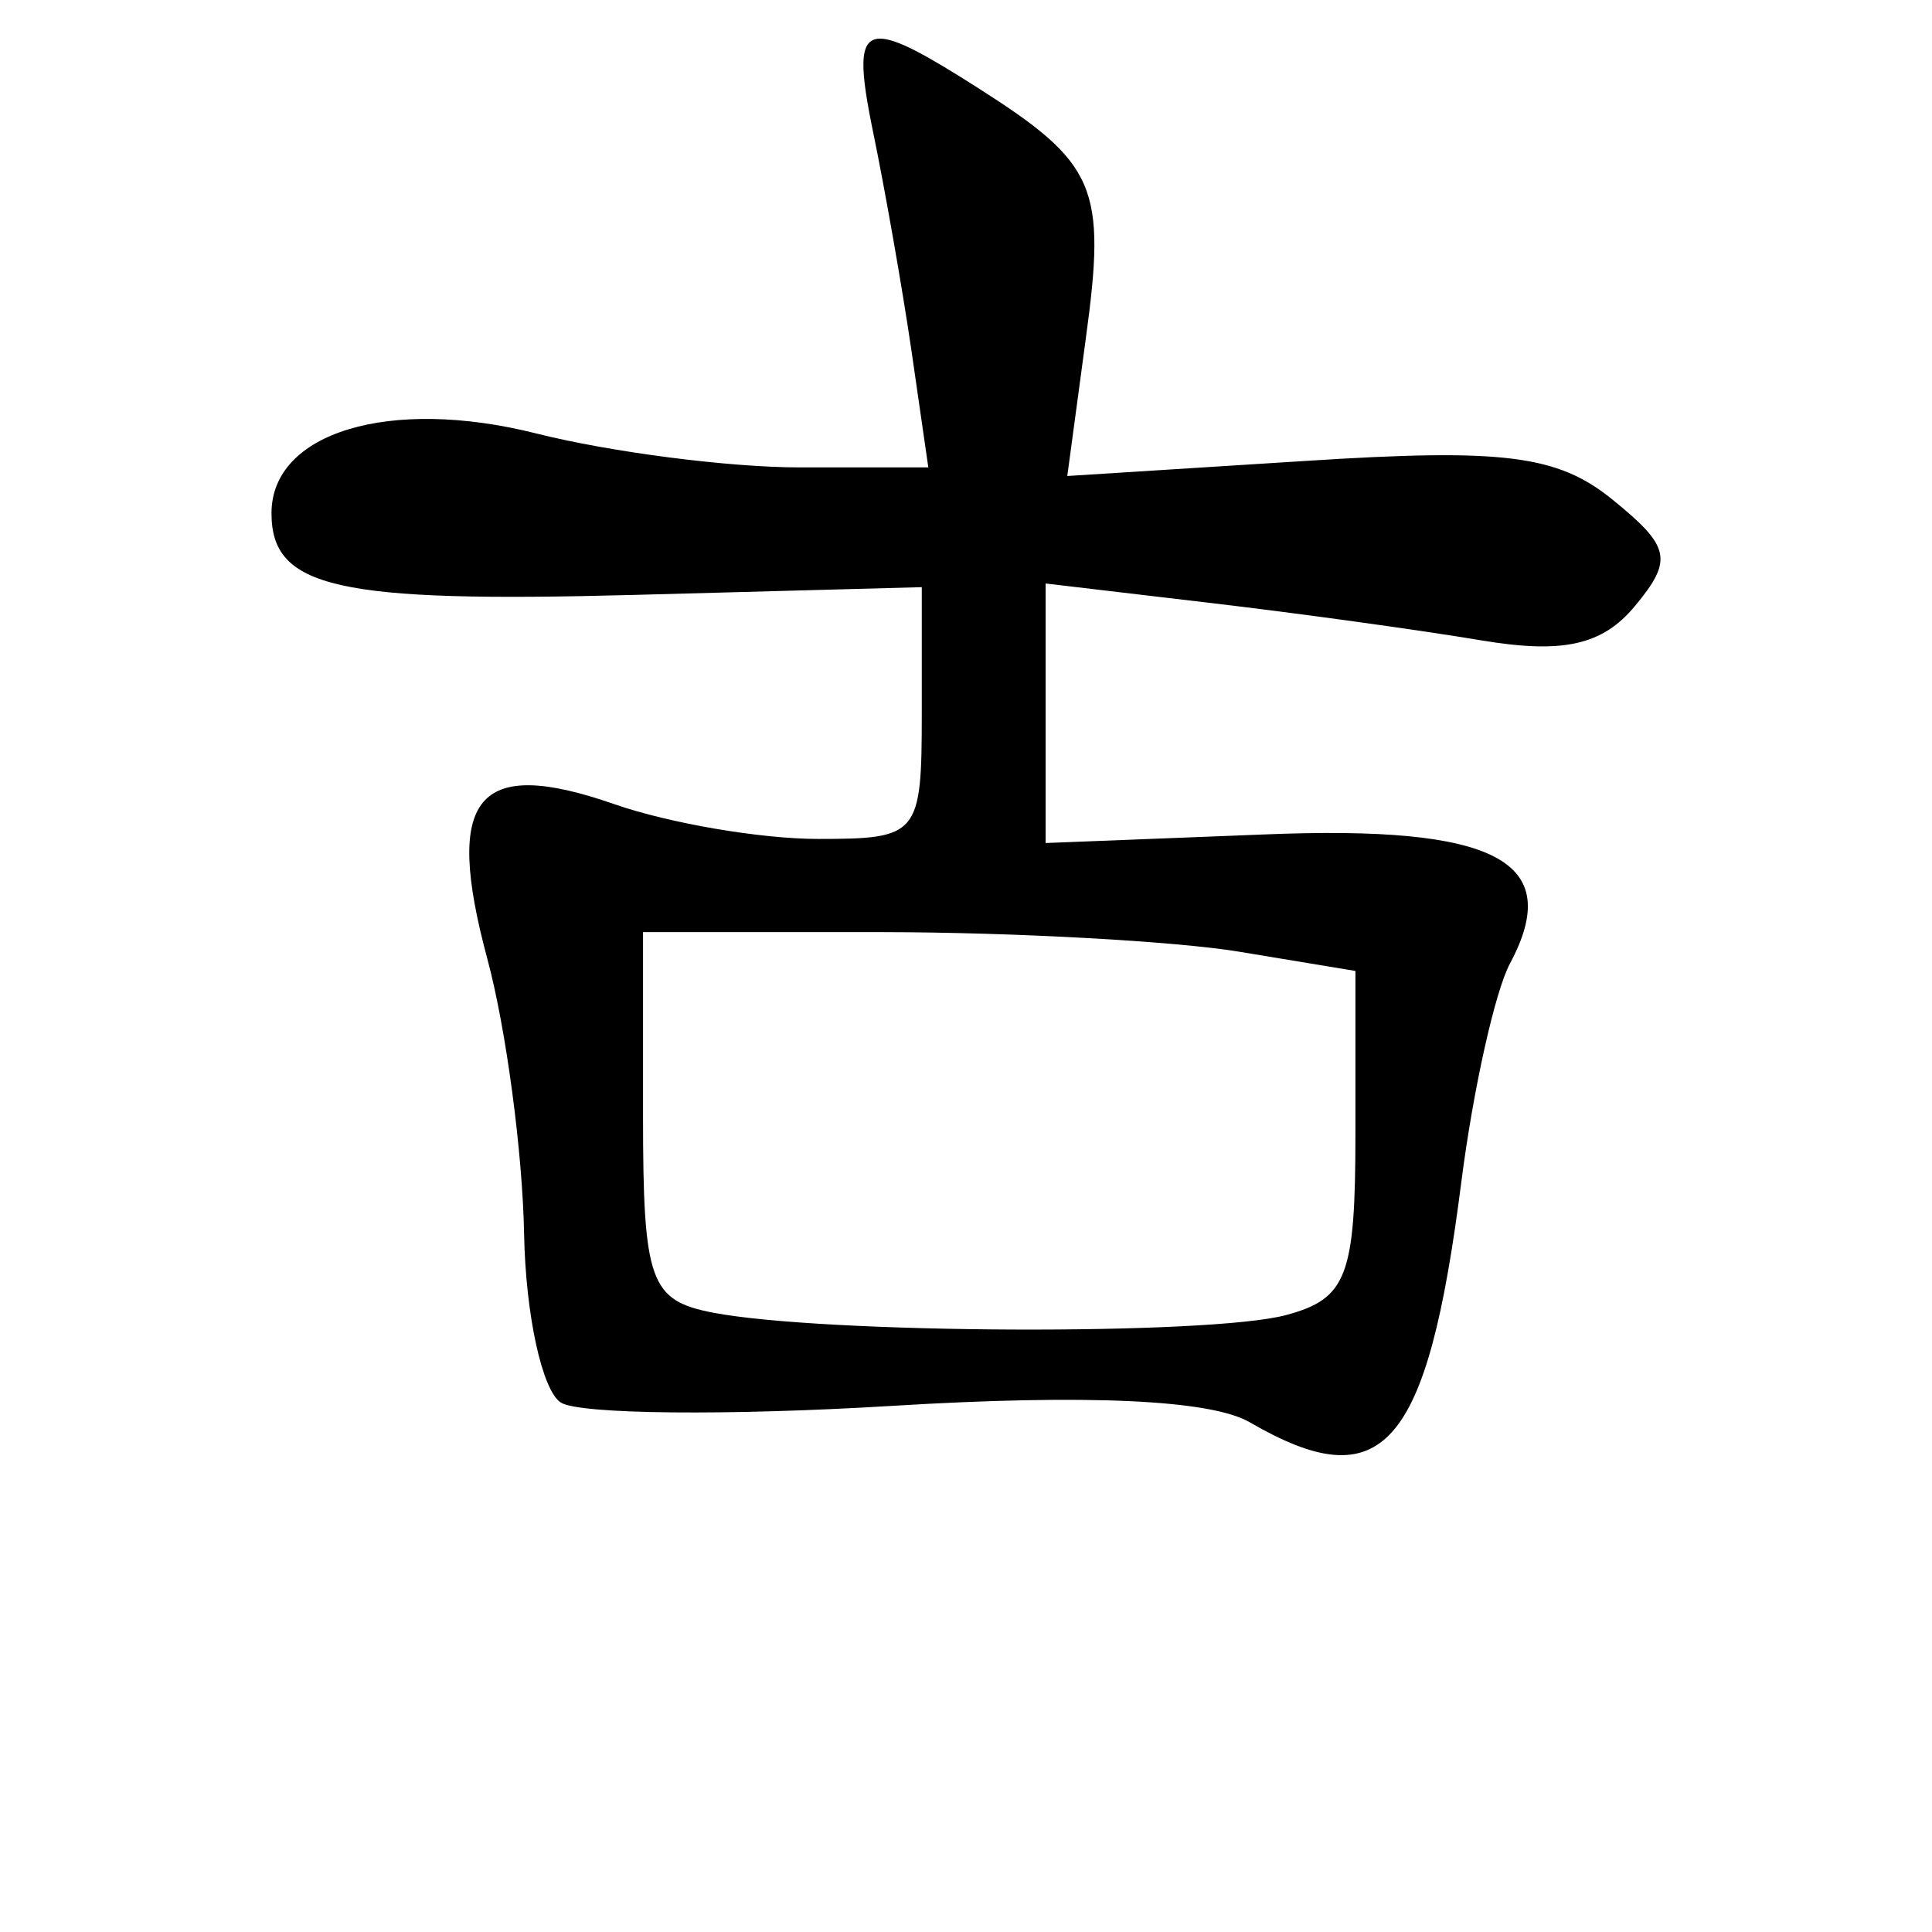 <?xml version="1.0" encoding="UTF-8" standalone="no"?>
<!-- Created with Inkscape (http://www.inkscape.org/) -->

<svg
   xmlns:dc="http://purl.org/dc/elements/1.1/"
   xmlns:cc="http://creativecommons.org/ns#"
   xmlns:rdf="http://www.w3.org/1999/02/22-rdf-syntax-ns#"
   xmlns:svg="http://www.w3.org/2000/svg"
   xmlns="http://www.w3.org/2000/svg"
   xmlns:sodipodi="http://sodipodi.sourceforge.net/DTD/sodipodi-0.dtd"
   xmlns:inkscape="http://www.inkscape.org/namespaces/inkscape"
   width="1000"
   height="1000"
   id="svg3105"
   version="1.1"
   inkscape:version="0.48.3.1 r9886"
   sodipodi:docname="f.svg">
  <defs
     id="defs5498" />
  <sodipodi:namedview
     inkscape:window-height="699"
     inkscape:window-width="1051"
     inkscape:pageshadow="2"
     inkscape:pageopacity="0.0"
     borderopacity="1.0"
     bordercolor="#666666"
     pagecolor="#ffffff"
     id="base"
     showgrid="false"
     showguides="true"
     inkscape:guide-bbox="true"
     inkscape:zoom="0.454"
     inkscape:cx="148.65925"
     inkscape:cy="500"
     inkscape:window-x="2024"
     inkscape:window-y="976"
     inkscape:current-layer="layer1"
     inkscape:snap-bbox="true"
     inkscape:window-maximized="0">
    <sodipodi:guide
       orientation="horizontal"
       position="200"
       id="guide5596" />
  </sodipodi:namedview>
  <g
     inkscape:label="Layer 1"
     inkscape:groupmode="layer"
     id="layer1">
    <path
       inkscape:connector-curvature="0"
       d="m 455.111,20.008 c -10.994,0.411 -9.898,15.866 -2.962,49.504 5.908,28.654 14.839,79.272 19.674,112.335 l 8.674,60.081 -66.639,0 c -36.697,0 -98.005,-7.931 -136.241,-17.559 -75.837,-19.096 -137.087,-0.625 -137.087,41.253 0,38.761 33.68,46.41 187.437,42.311 l 149.146,-4.02 0,65.159 c 0,63.279 -1.606,65.159 -53.735,65.159 -29.543,0 -76.92,-8.07 -105.354,-17.982 -71.284,-24.85 -88.396,-3.974 -65.793,79.967 9.779,36.316 18.267,100.424 19.04,142.376 0.773,41.952 9.379,81.246 19.04,87.372 9.661,6.126 86.991,6.858 171.782,1.692 100.577,-6.127 164.676,-3.154 184.687,8.462 68.941,40.02 91.971,13.973 109.585,-124.182 6.096,-47.813 17.479,-98.802 25.175,-113.181 28.459,-53.176 -7.02,-71.755 -127.144,-66.851 l -113.181,4.443 0,-67.063 0,-67.274 84.198,9.943 c 46.288,5.421 109.758,14.21 141.106,19.463 42.505,7.122 62.876,2.568 79.756,-17.771 19.865,-23.936 18.378,-30.741 -11.847,-55.216 -28.32,-22.932 -56.417,-26.421 -158.242,-19.886 l -123.759,7.827 9.52,-70.659 C 572.802,96.511 567.656,84.611 505.672,45.183 479.459,28.509 463.662,19.689 455.111,20.008 z m -122.278,462.457 124.182,0 c 68.33,0.097 151.412,4.69 184.475,10.155 l 60.081,9.943 0,84.198 c 0,73.768 -4.365,85.462 -35.964,93.93 -39.639,10.624 -239.396,9.748 -296.599,-1.269 -32.569,-6.273 -36.176,-16.125 -36.176,-101.969 l 0,-94.988 z"
       id="path3425"
       style="fill:#000000" />
  </g>
</svg>
